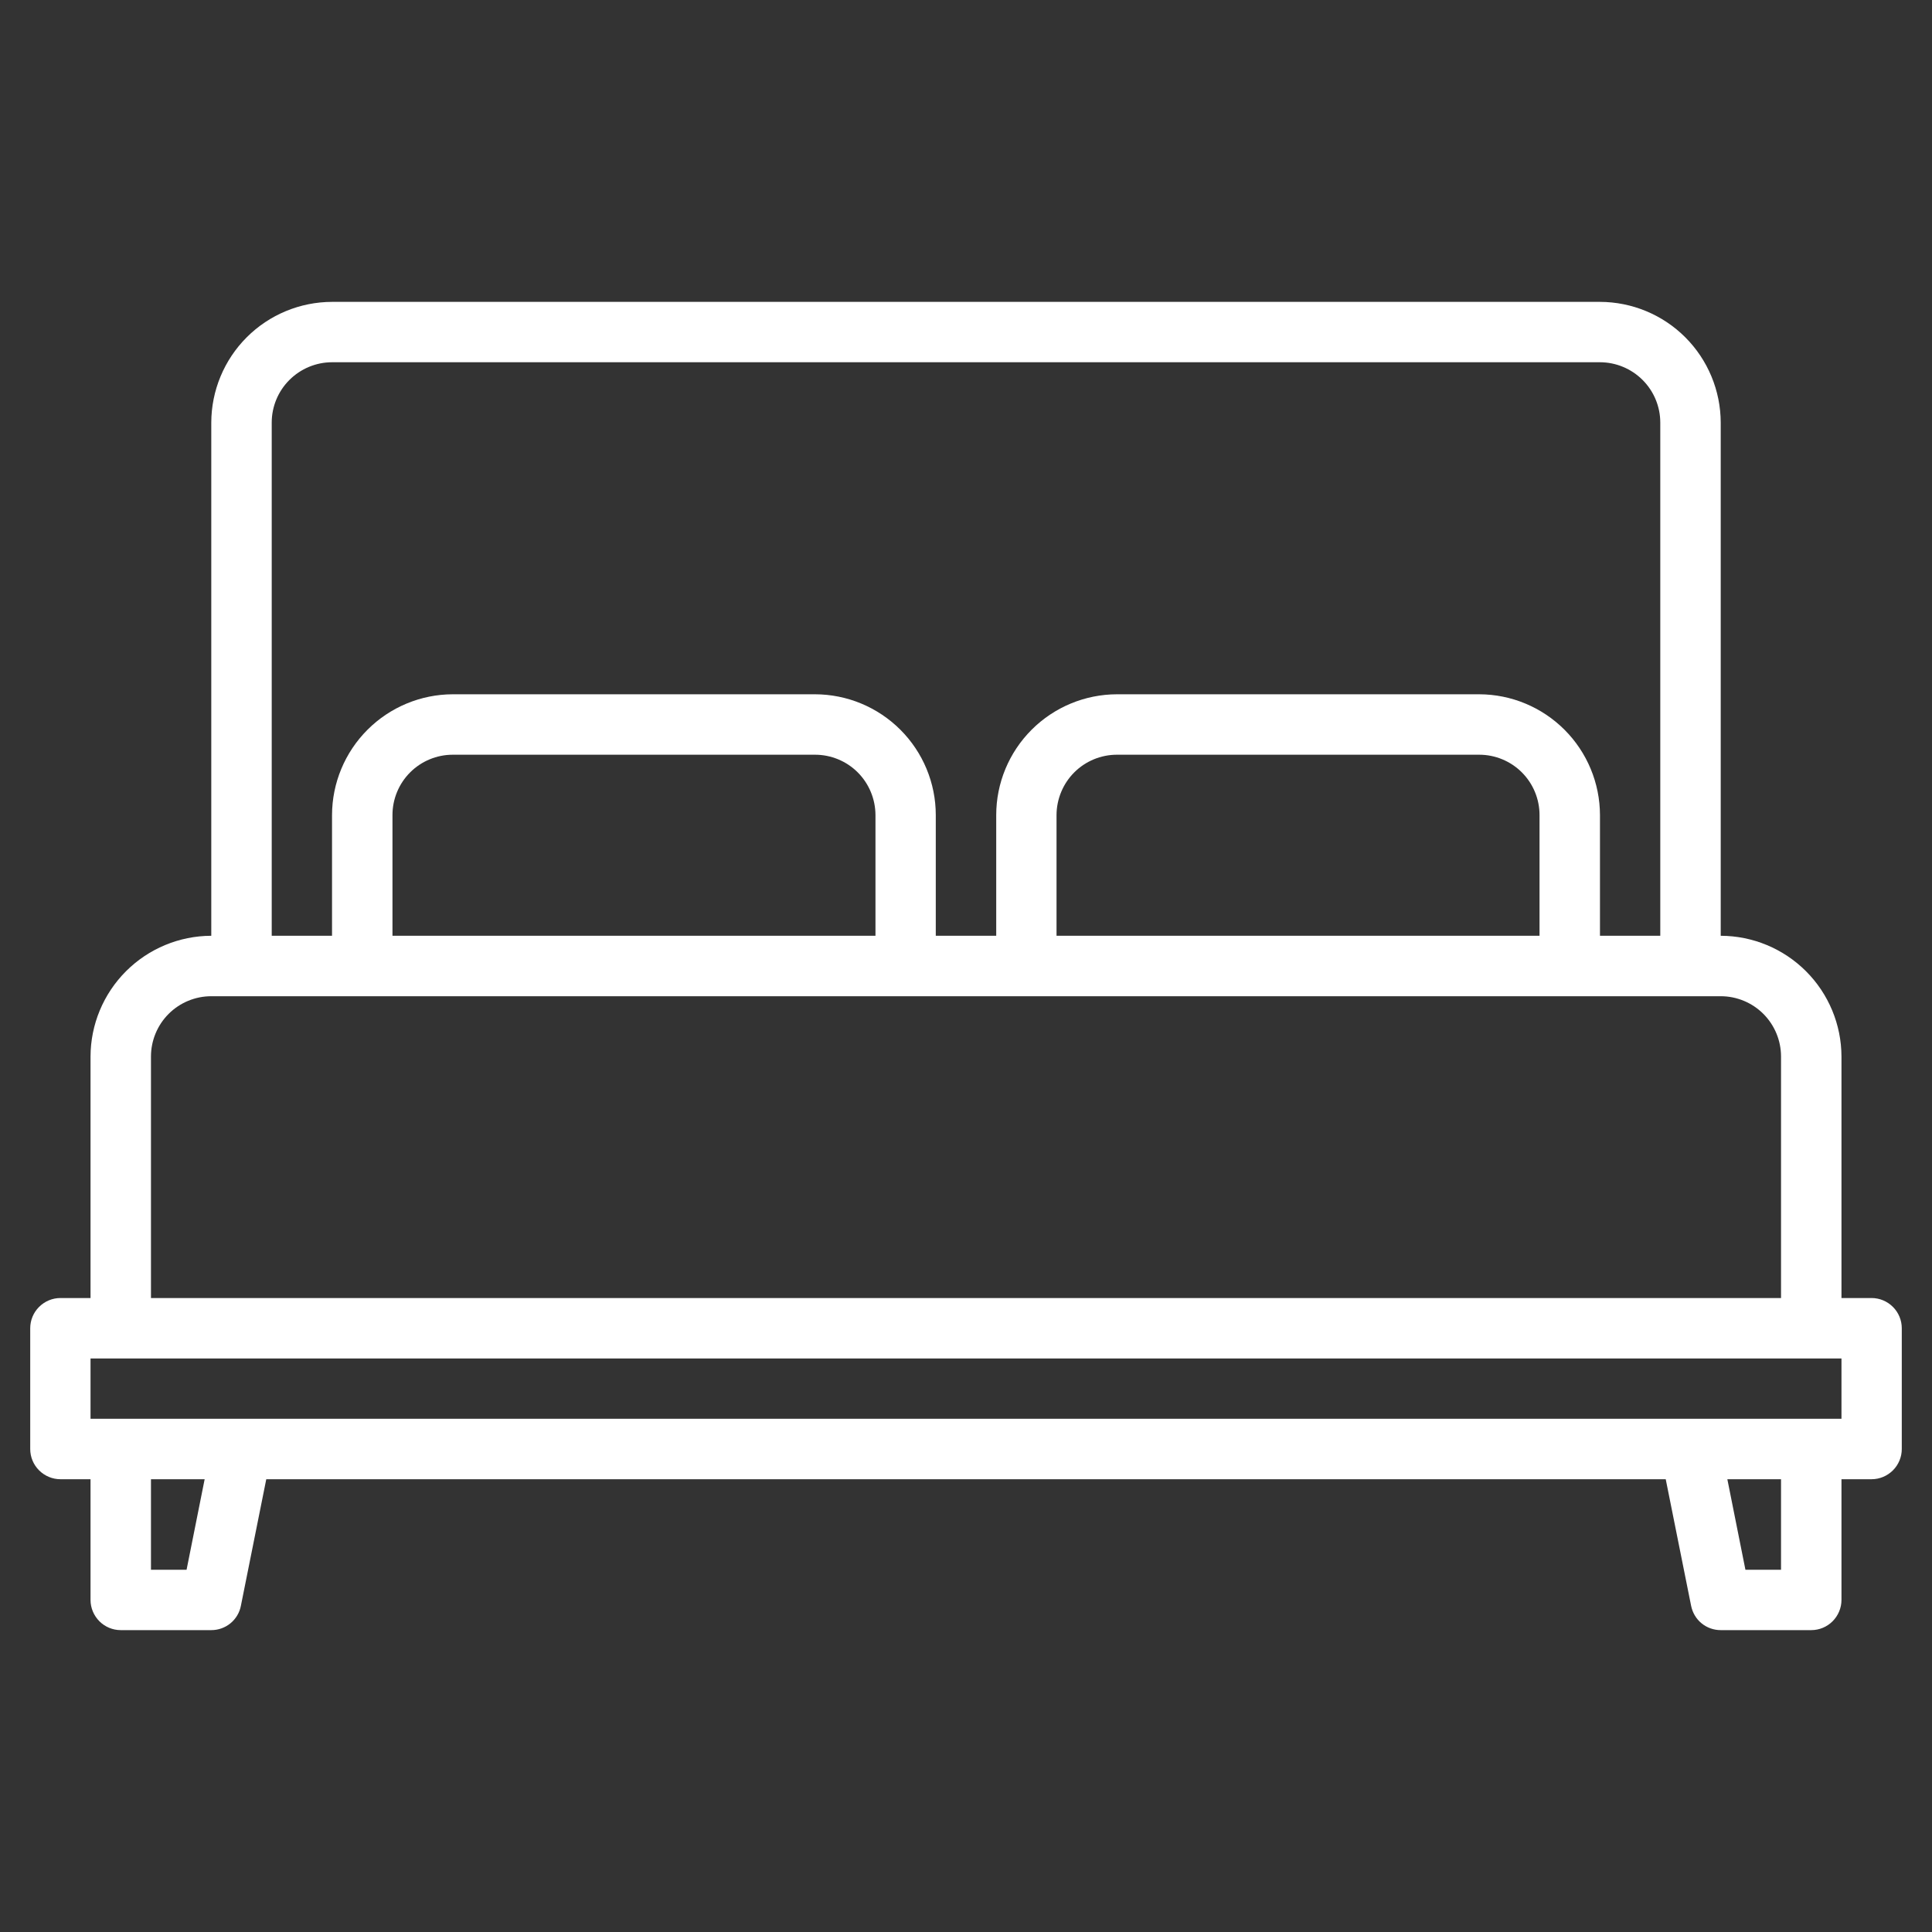 <svg width="28" height="28" viewBox="0 0 28 28" fill="none" xmlns="http://www.w3.org/2000/svg">
<rect x="0" y="0" width="28" height="28" fill="#333333" stroke="none"/>
<path d="M27.125 18.812H26.688V15.312C26.687 14.849 26.502 14.404 26.174 14.076C25.846 13.748 25.401 13.563 24.938 13.562V6.125C24.937 5.661 24.752 5.216 24.424 4.888C24.096 4.56 23.651 4.376 23.188 4.375H4.812C4.349 4.376 3.904 4.56 3.576 4.888C3.248 5.216 3.063 5.661 3.062 6.125V13.562C2.599 13.563 2.154 13.748 1.826 14.076C1.498 14.404 1.313 14.849 1.312 15.312V18.812H0.875C0.759 18.812 0.648 18.859 0.566 18.941C0.484 19.023 0.438 19.134 0.438 19.25V21C0.438 21.116 0.484 21.227 0.566 21.309C0.648 21.391 0.759 21.438 0.875 21.438H1.312V23.188C1.312 23.303 1.359 23.415 1.441 23.497C1.523 23.579 1.634 23.625 1.75 23.625H3.062C3.164 23.625 3.262 23.59 3.34 23.526C3.418 23.462 3.472 23.372 3.491 23.273L3.859 21.438H24.141L24.509 23.273C24.529 23.372 24.582 23.462 24.66 23.526C24.738 23.59 24.836 23.625 24.938 23.625H26.25C26.366 23.625 26.477 23.579 26.559 23.497C26.641 23.415 26.688 23.303 26.688 23.188V21.438H27.125C27.241 21.438 27.352 21.391 27.434 21.309C27.516 21.227 27.562 21.116 27.562 21V19.25C27.562 19.134 27.516 19.023 27.434 18.941C27.352 18.859 27.241 18.812 27.125 18.812ZM3.938 6.125C3.938 5.893 4.03 5.671 4.194 5.507C4.358 5.343 4.581 5.25 4.812 5.25H23.188C23.419 5.25 23.642 5.343 23.806 5.507C23.97 5.671 24.062 5.893 24.062 6.125V13.562H23.188V11.812C23.187 11.349 23.002 10.904 22.674 10.576C22.346 10.248 21.901 10.063 21.438 10.062H16.188C15.724 10.063 15.279 10.248 14.951 10.576C14.623 10.904 14.438 11.349 14.438 11.812V13.562H13.562V11.812C13.562 11.349 13.377 10.904 13.049 10.576C12.721 10.248 12.276 10.063 11.812 10.062H6.562C6.099 10.063 5.654 10.248 5.326 10.576C4.998 10.904 4.813 11.349 4.812 11.812V13.562H3.938V6.125ZM22.312 11.812V13.562H15.312V11.812C15.313 11.581 15.405 11.358 15.569 11.194C15.733 11.03 15.956 10.938 16.188 10.938H21.438C21.669 10.938 21.892 11.03 22.056 11.194C22.22 11.358 22.312 11.581 22.312 11.812ZM12.688 11.812V13.562H5.688V11.812C5.688 11.581 5.78 11.358 5.944 11.194C6.108 11.03 6.331 10.938 6.562 10.938H11.812C12.044 10.938 12.267 11.03 12.431 11.194C12.595 11.358 12.687 11.581 12.688 11.812ZM2.188 15.312C2.188 15.081 2.28 14.858 2.444 14.694C2.608 14.53 2.831 14.438 3.062 14.438H24.938C25.169 14.438 25.392 14.53 25.556 14.694C25.72 14.858 25.812 15.081 25.812 15.312V18.812H2.188V15.312ZM2.704 22.75H2.188V21.438H2.966L2.704 22.75ZM25.812 22.75H25.296L25.034 21.438H25.812V22.75ZM26.688 20.562H1.312V19.688H26.688V20.562Z" fill="white"/>
</svg>
